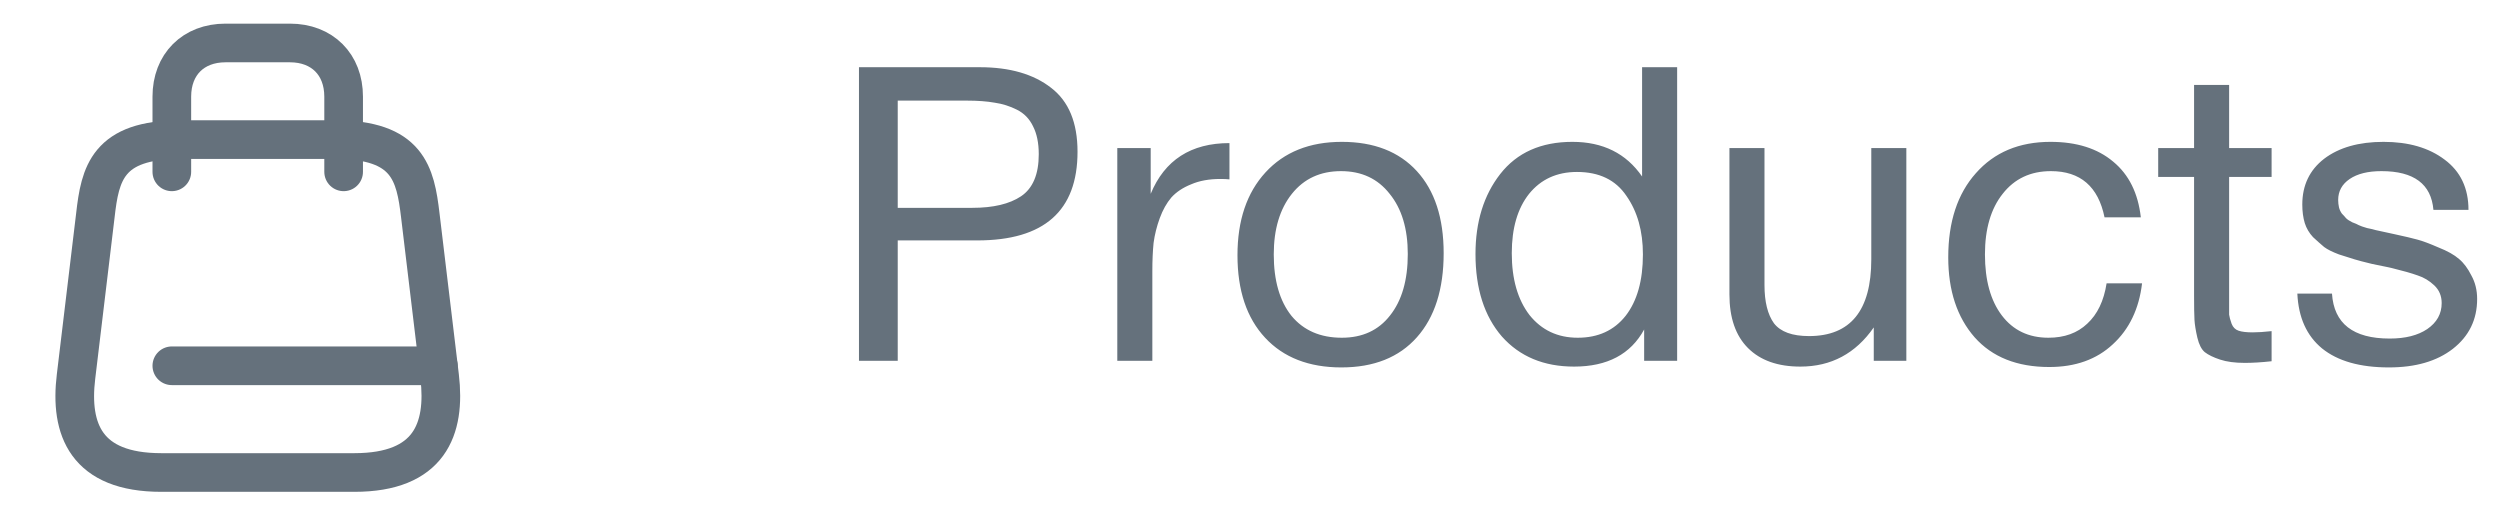 <svg width="97" height="20" viewBox="0 0 97 20" fill="none" xmlns="http://www.w3.org/2000/svg">
<path d="M7 5.417H13C15.833 5.417 16.117 6.742 16.308 8.358L17.058 14.608C17.3 16.658 16.667 18.333 13.75 18.333H6.258C3.333 18.333 2.7 16.658 2.95 14.608L3.7 8.358C3.883 6.742 4.167 5.417 7 5.417Z" stroke="#65717C" stroke-width="1.5" stroke-linecap="round" stroke-linejoin="round"/>
<path d="M6.667 6.667V3.75C6.667 2.5 7.5 1.667 8.75 1.667H11.25C12.5 1.667 13.333 2.5 13.333 3.75V6.667" stroke="#65717C" stroke-width="1.5" stroke-linecap="round" stroke-linejoin="round"/>
<path d="M17.008 14.192H6.667" stroke="#65717C" stroke-width="1.5" stroke-linecap="round" stroke-linejoin="round"/>
<path d="M33.328 2.608H38.016C39.179 2.608 40.101 2.875 40.784 3.408C41.467 3.931 41.808 4.757 41.808 5.888C41.808 8.181 40.512 9.328 37.92 9.328H34.832V14H33.328V2.608ZM34.832 3.904V8.064H37.728C38.539 8.064 39.168 7.915 39.616 7.616C40.075 7.307 40.304 6.763 40.304 5.984C40.304 5.547 40.229 5.184 40.08 4.896C39.941 4.608 39.733 4.395 39.456 4.256C39.179 4.117 38.891 4.027 38.592 3.984C38.293 3.931 37.936 3.904 37.52 3.904H34.832ZM47.703 5.552V6.96C47.607 6.949 47.49 6.944 47.351 6.944C46.914 6.944 46.535 7.013 46.215 7.152C45.895 7.28 45.639 7.451 45.447 7.664C45.266 7.877 45.116 8.144 44.999 8.464C44.882 8.784 44.802 9.104 44.759 9.424C44.727 9.744 44.711 10.107 44.711 10.512V14H43.351V5.744H44.647V7.52C45.191 6.208 46.21 5.552 47.703 5.552ZM49.102 6.688C49.827 5.899 50.814 5.504 52.062 5.504C53.31 5.504 54.281 5.883 54.974 6.64C55.667 7.397 56.014 8.459 56.014 9.824C56.014 11.221 55.667 12.309 54.974 13.088C54.281 13.867 53.304 14.256 52.046 14.256C50.787 14.256 49.8 13.872 49.086 13.104C48.371 12.336 48.014 11.269 48.014 9.904C48.014 8.549 48.377 7.477 49.102 6.688ZM53.918 7.52C53.459 6.933 52.83 6.64 52.03 6.64C51.23 6.64 50.595 6.933 50.126 7.52C49.657 8.107 49.422 8.891 49.422 9.872C49.422 10.885 49.651 11.68 50.11 12.256C50.579 12.821 51.23 13.104 52.062 13.104C52.862 13.104 53.486 12.816 53.934 12.24C54.392 11.664 54.622 10.869 54.622 9.856C54.622 8.875 54.387 8.096 53.918 7.52ZM65.073 2.608V14H63.793V12.784C63.271 13.744 62.364 14.224 61.073 14.224C59.9 14.224 58.967 13.835 58.273 13.056C57.591 12.267 57.249 11.2 57.249 9.856C57.249 8.608 57.569 7.573 58.209 6.752C58.86 5.92 59.793 5.504 61.009 5.504C62.193 5.504 63.095 5.952 63.713 6.848V2.608H65.073ZM61.185 6.672C60.407 6.672 59.788 6.955 59.329 7.52C58.881 8.085 58.657 8.853 58.657 9.824C58.657 10.827 58.887 11.627 59.345 12.224C59.815 12.811 60.439 13.104 61.217 13.104C62.007 13.104 62.625 12.821 63.073 12.256C63.521 11.68 63.745 10.885 63.745 9.872C63.745 8.965 63.532 8.208 63.105 7.6C62.689 6.981 62.049 6.672 61.185 6.672ZM73.966 5.744V14H72.702V12.704C71.998 13.717 71.048 14.224 69.854 14.224C68.979 14.224 68.302 13.984 67.822 13.504C67.342 13.024 67.102 12.331 67.102 11.424V5.744H68.462V11.056C68.462 11.707 68.584 12.203 68.83 12.544C69.086 12.875 69.539 13.04 70.19 13.04C71.8 13.04 72.606 12.048 72.606 10.064V5.744H73.966ZM83.112 10.992C82.995 11.984 82.616 12.773 81.976 13.36C81.347 13.947 80.526 14.24 79.512 14.24C78.264 14.24 77.299 13.856 76.616 13.088C75.934 12.309 75.592 11.275 75.592 9.984C75.592 8.608 75.95 7.52 76.664 6.72C77.379 5.909 78.344 5.504 79.56 5.504C80.574 5.504 81.384 5.76 81.992 6.272C82.6 6.773 82.958 7.493 83.064 8.432H81.656C81.411 7.237 80.718 6.64 79.576 6.64C78.787 6.64 78.163 6.933 77.704 7.52C77.246 8.096 77.016 8.88 77.016 9.872C77.016 10.875 77.235 11.664 77.672 12.24C78.11 12.816 78.712 13.104 79.48 13.104C80.099 13.104 80.6 12.923 80.984 12.56C81.379 12.197 81.63 11.675 81.736 10.992H83.112ZM88.138 5.744V6.864H86.49V11.68C86.49 11.947 86.49 12.123 86.49 12.208C86.501 12.293 86.533 12.411 86.586 12.56C86.639 12.699 86.73 12.789 86.858 12.832C86.986 12.875 87.168 12.896 87.402 12.896C87.605 12.896 87.85 12.88 88.138 12.848V14.016C87.754 14.059 87.407 14.08 87.098 14.08C86.714 14.08 86.394 14.037 86.138 13.952C85.882 13.867 85.685 13.771 85.546 13.664C85.418 13.557 85.322 13.371 85.258 13.104C85.194 12.827 85.157 12.597 85.146 12.416C85.135 12.224 85.13 11.909 85.13 11.472C85.13 11.44 85.13 11.419 85.13 11.408C85.13 11.387 85.13 11.36 85.13 11.328C85.13 11.296 85.13 11.269 85.13 11.248V6.864H83.738V5.744H85.13V3.296H86.49V5.744H88.138ZM95.777 8.144H94.417C94.332 7.141 93.66 6.64 92.401 6.64C91.878 6.64 91.468 6.741 91.169 6.944C90.87 7.147 90.721 7.419 90.721 7.76C90.721 7.856 90.732 7.952 90.753 8.048C90.774 8.133 90.812 8.213 90.865 8.288C90.929 8.352 90.982 8.411 91.025 8.464C91.078 8.517 91.158 8.571 91.265 8.624C91.382 8.667 91.468 8.704 91.521 8.736C91.585 8.768 91.692 8.805 91.841 8.848C92.001 8.88 92.113 8.907 92.177 8.928C92.241 8.939 92.364 8.965 92.545 9.008C92.737 9.051 92.86 9.077 92.913 9.088C93.308 9.173 93.601 9.243 93.793 9.296C93.996 9.349 94.268 9.451 94.609 9.6C94.961 9.739 95.228 9.888 95.409 10.048C95.59 10.197 95.75 10.411 95.889 10.688C96.038 10.955 96.113 11.259 96.113 11.6C96.113 12.4 95.798 13.045 95.169 13.536C94.55 14.016 93.724 14.256 92.689 14.256C91.569 14.256 90.705 14.011 90.097 13.52C89.5 13.029 89.18 12.32 89.137 11.392H90.481C90.556 12.555 91.302 13.136 92.721 13.136C93.329 13.136 93.814 13.013 94.177 12.768C94.55 12.512 94.737 12.176 94.737 11.76C94.737 11.483 94.641 11.253 94.449 11.072C94.257 10.891 94.044 10.763 93.809 10.688C93.574 10.603 93.238 10.507 92.801 10.4C92.737 10.389 92.689 10.379 92.657 10.368C92.561 10.347 92.353 10.304 92.033 10.24C91.724 10.165 91.5 10.107 91.361 10.064C91.222 10.021 91.02 9.957 90.753 9.872C90.497 9.776 90.305 9.68 90.177 9.584C90.049 9.477 89.905 9.349 89.745 9.2C89.596 9.04 89.489 8.859 89.425 8.656C89.361 8.443 89.329 8.203 89.329 7.936C89.329 7.189 89.612 6.597 90.177 6.16C90.753 5.723 91.521 5.504 92.481 5.504C93.452 5.504 94.241 5.733 94.849 6.192C95.468 6.651 95.777 7.301 95.777 8.144Z" fill="#65717C"/>
</svg>
